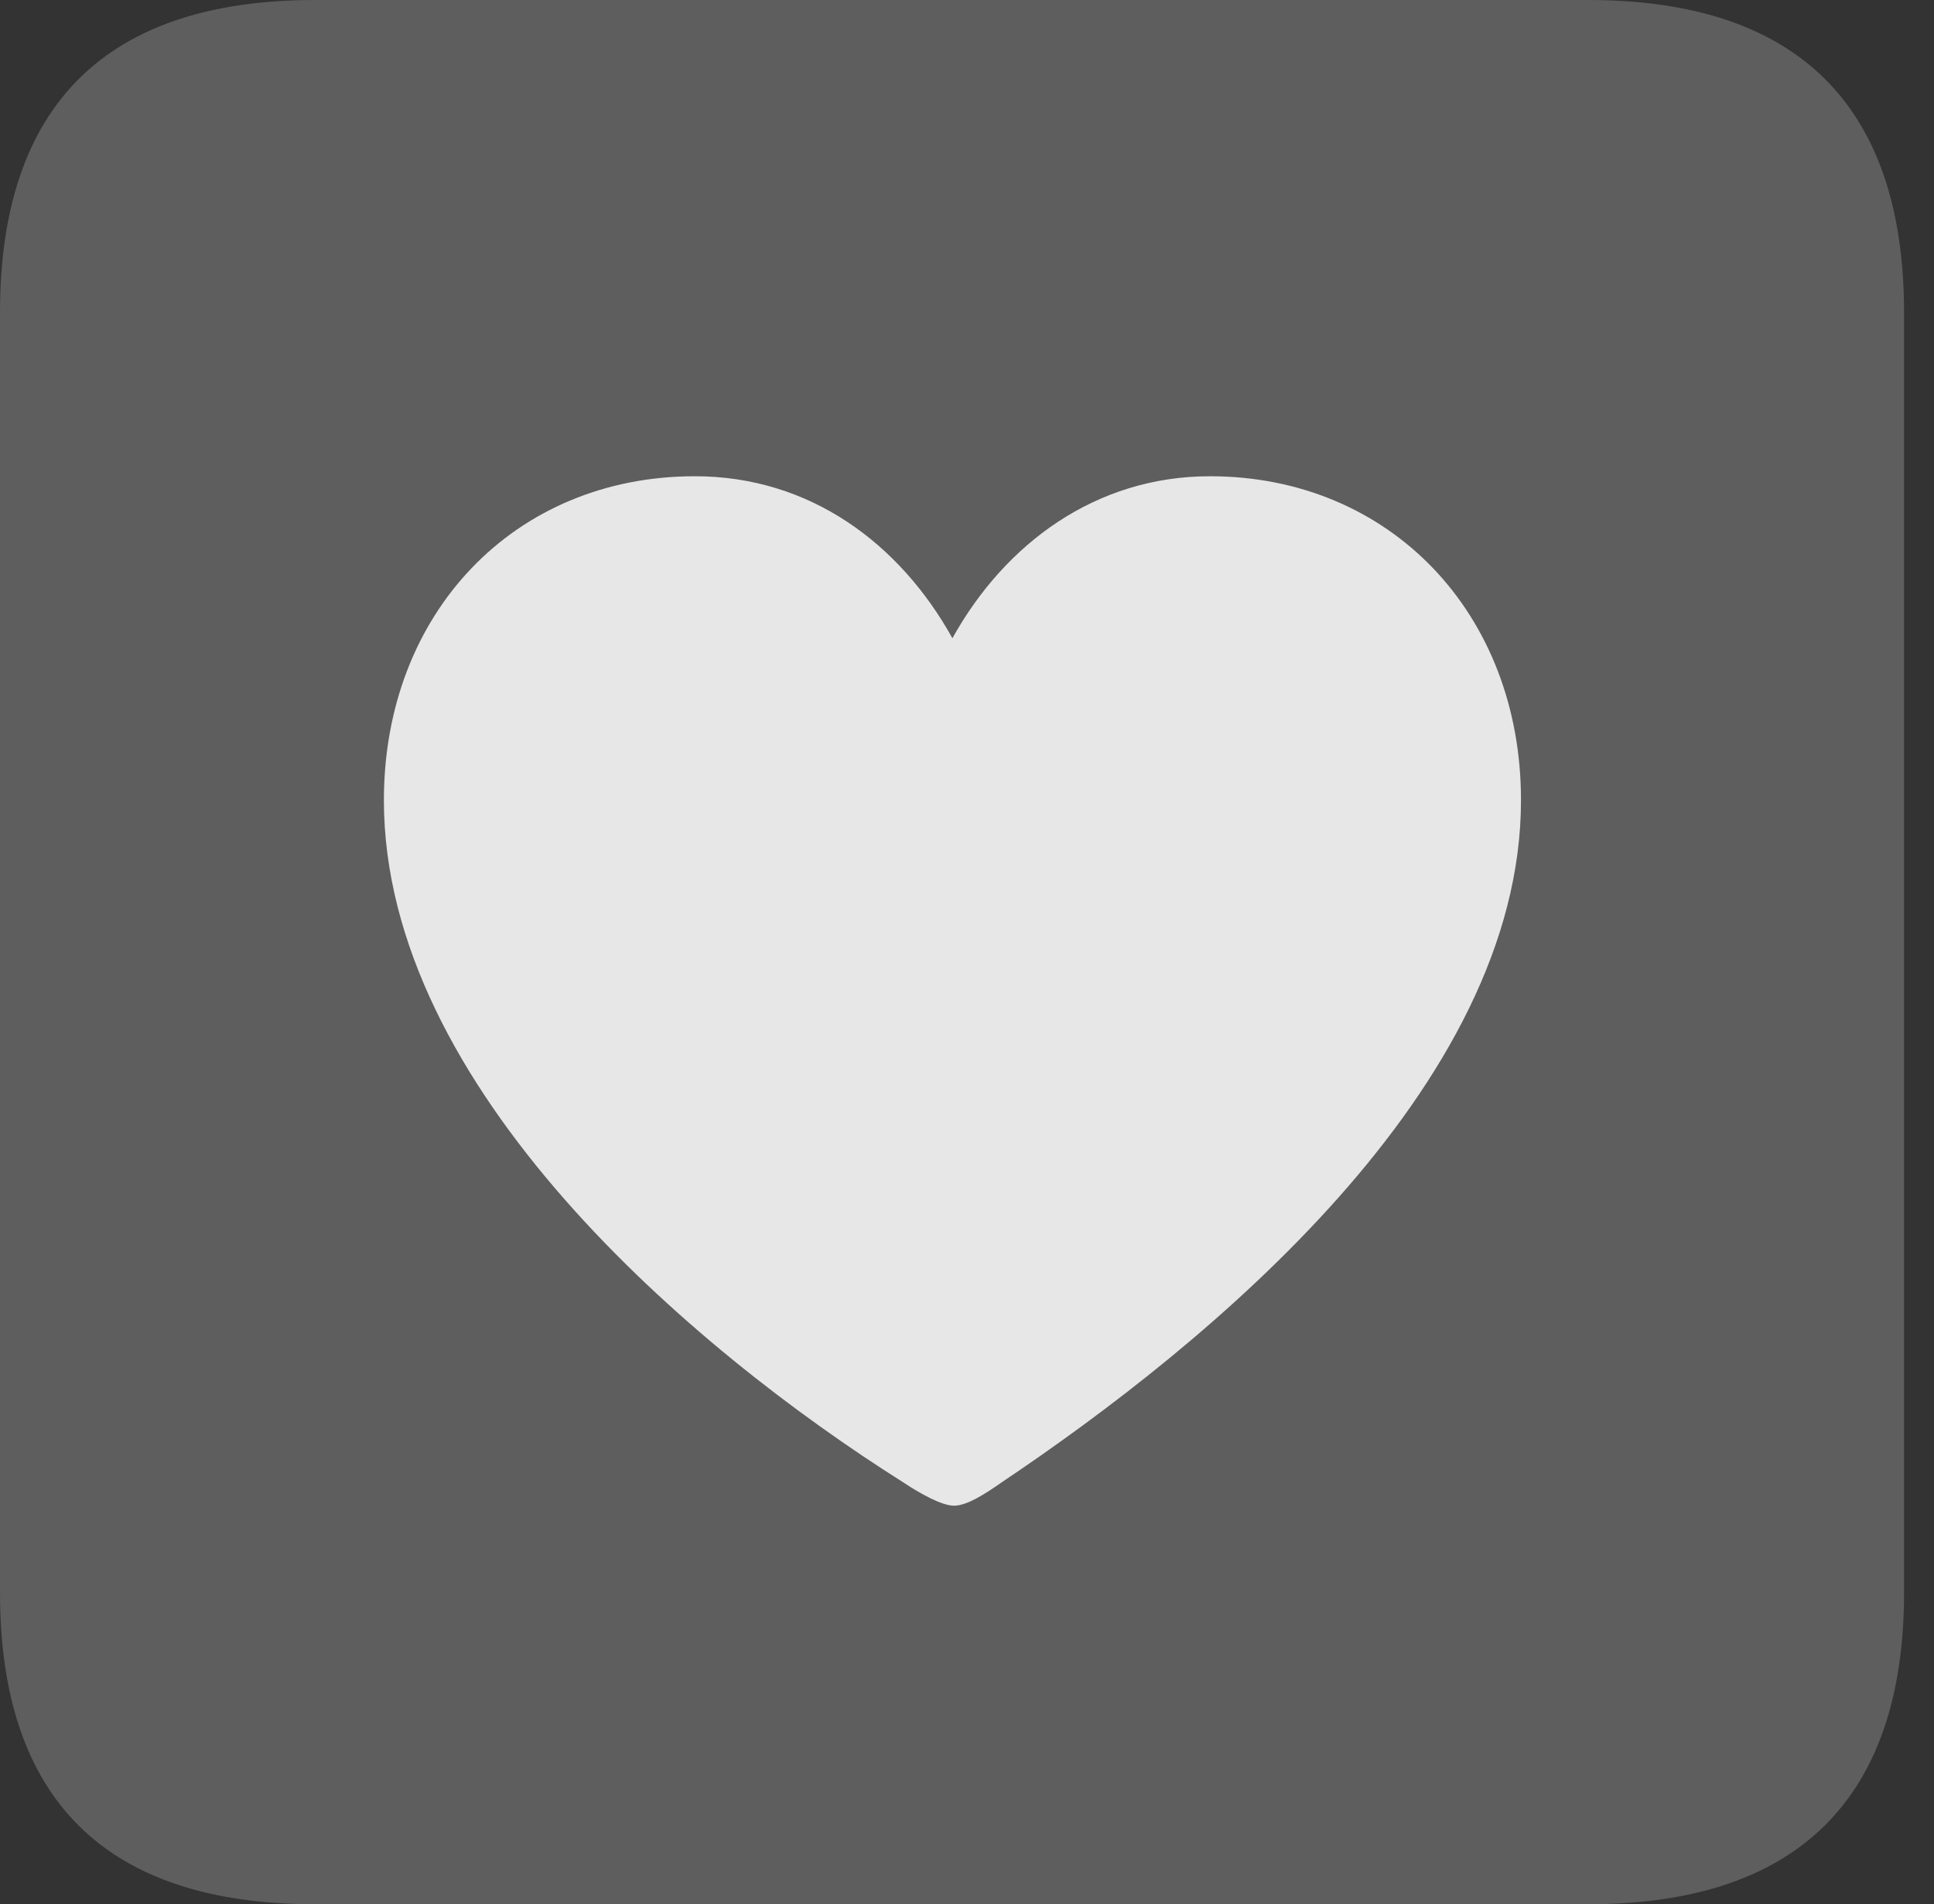 <?xml version="1.0" encoding="UTF-8"?>
<!--Generator: Apple Native CoreSVG 341-->
<!DOCTYPE svg
PUBLIC "-//W3C//DTD SVG 1.1//EN"
       "http://www.w3.org/Graphics/SVG/1.1/DTD/svg11.dtd">
<svg version="1.1" xmlns="http://www.w3.org/2000/svg" xmlns:xlink="http://www.w3.org/1999/xlink" viewBox="0 0 23.32 22.959">
 <rect x="0" y="0" width="23.32" height="22.959" fill="#333333" stroke="none"/>
 <g>
  <rect height="22.959" opacity="0" width="23.32" x="0" y="0"/>
  <path d="M3.799 22.959L19.15 22.959C21.68 22.959 22.959 21.68 22.959 19.199L22.959 3.77C22.959 1.279 21.68 0 19.15 0L3.799 0C1.279 0 0 1.27 0 3.77L0 19.199C0 21.699 1.279 22.959 3.799 22.959Z" fill="white" fill-opacity="0.212"/>
  <path d="M8.379 5.742C9.766 5.742 10.85 6.553 11.484 7.695C12.119 6.553 13.213 5.742 14.59 5.742C16.758 5.742 18.34 7.393 18.34 9.648C18.34 13.115 14.57 16.201 12.08 17.871C11.885 18.008 11.66 18.154 11.504 18.154C11.357 18.154 11.094 18.008 10.889 17.871C8.35 16.27 4.629 13.115 4.629 9.648C4.629 7.393 6.201 5.742 8.379 5.742Z" fill="white" fill-opacity="0.85"/>
 </g>
</svg>
